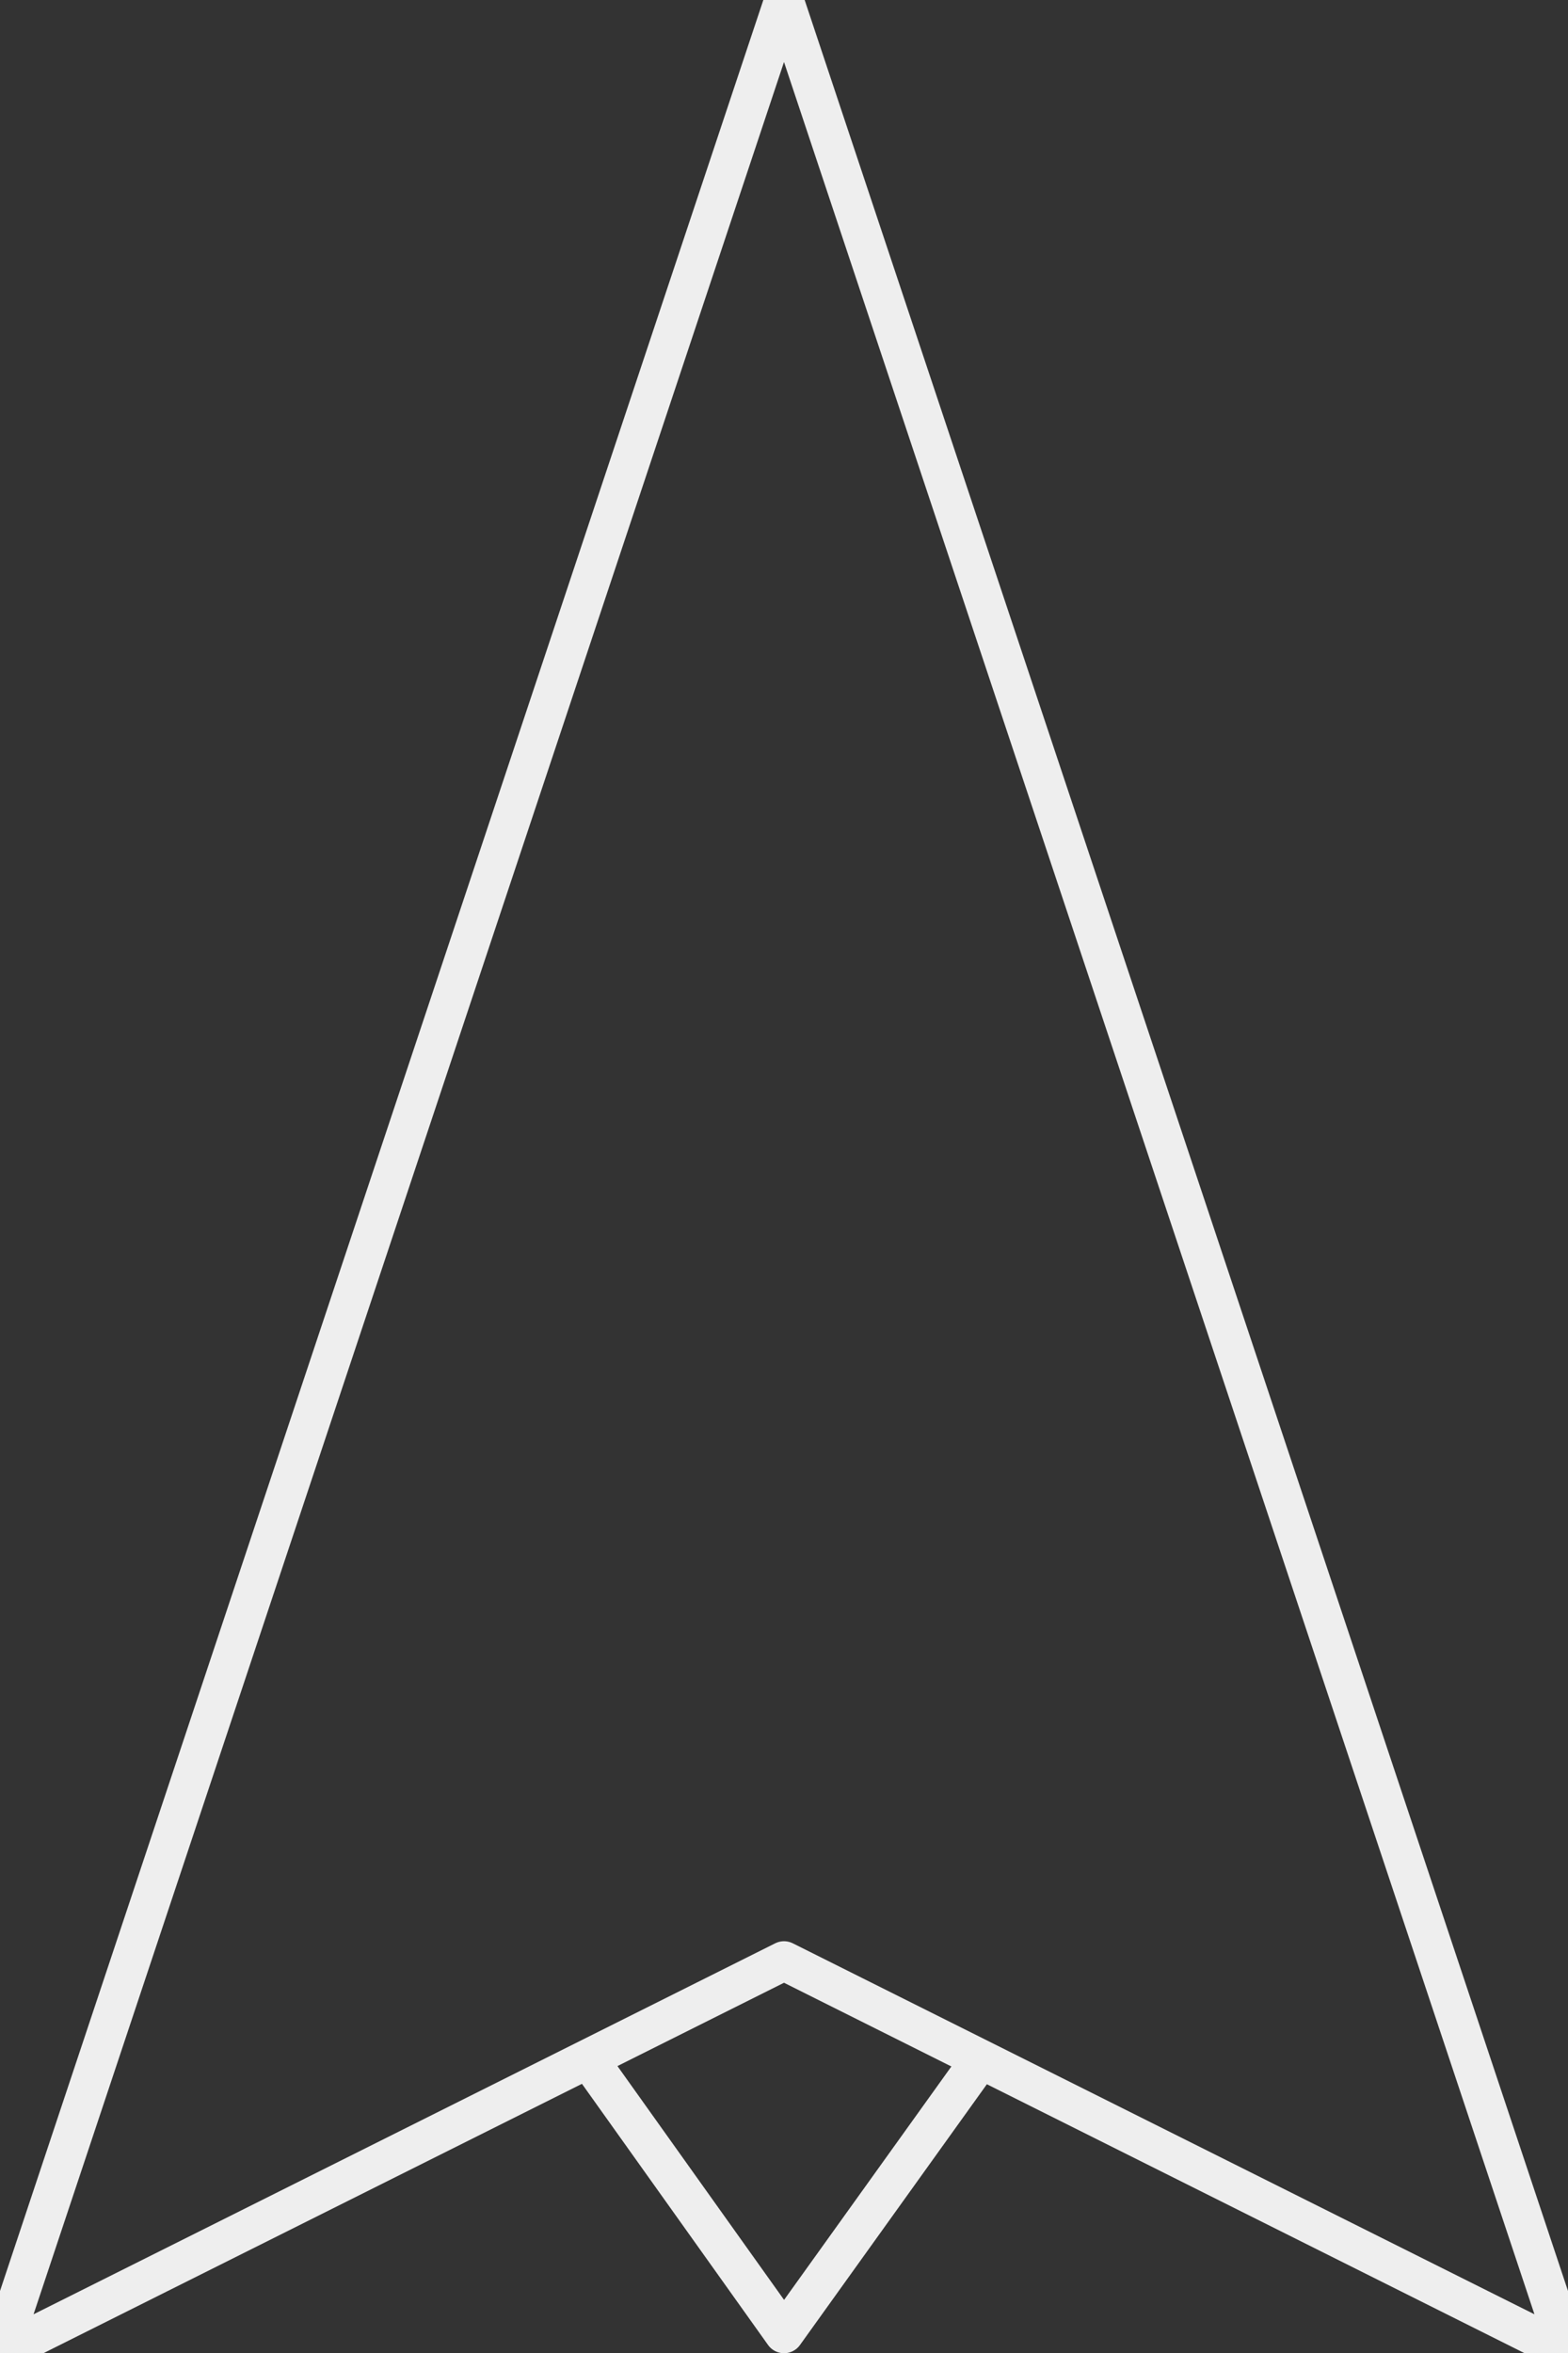 <?xml version="1.0" encoding="UTF-8" standalone="no"?>
<!-- Created with Inkscape (http://www.inkscape.org/) -->

<svg
   xmlns:dc="http://purl.org/dc/elements/1.1/"
   xmlns:cc="http://creativecommons.org/ns#"
   xmlns:rdf="http://www.w3.org/1999/02/22-rdf-syntax-ns#"
   xmlns:svg="http://www.w3.org/2000/svg"
   xmlns="http://www.w3.org/2000/svg"
   xmlns:sodipodi="http://sodipodi.sourceforge.net/DTD/sodipodi-0.dtd"
   xmlns:inkscape="http://www.inkscape.org/namespaces/inkscape"
   width="400"
   height="600"
   viewBox="0 0 400 600"
   id="svg2"
   version="1.1"
   inkscape:version="0.91 r13725"
   sodipodi:docname="playerjet.svg"
   inkscape:export-filename="C:\Users\steve_000\Documents\Projects\JS\asteroids\public\player.png"
   inkscape:export-xdpi="90"
   inkscape:export-ydpi="90">
  <rect x="0" y="0" width="400" height="600" fill="#333333" stroke="none"/>
  <defs
     id="defs4" />
  <sodipodi:namedview
     id="base"
     pagecolor="#ffffff"
     bordercolor="#666666"
     borderopacity="1.0"
     inkscape:pageopacity="0.0"
     inkscape:pageshadow="2"
     inkscape:zoom="0.78663279"
     inkscape:cx="185.0882"
     inkscape:cy="11.218577"
     inkscape:document-units="px"
     inkscape:current-layer="layer1"
     showgrid="false"
     units="px"
     inkscape:snap-to-guides="false"
     inkscape:window-width="1920"
     inkscape:window-height="1147"
     inkscape:window-x="-8"
     inkscape:window-y="-8"
     inkscape:window-maximized="1" />
  <g
     inkscape:label="Layer 1"
     inkscape:groupmode="layer"
     id="layer1"
     transform="translate(0,-452.362)">
    <path
       style="fill:none;fill-rule:evenodd;stroke:#eeeeee;stroke-width:10;stroke-linecap:round;stroke-linejoin:round;stroke-opacity:1;stroke-miterlimit:4;stroke-dasharray:none"
       d="M 0,1052.362 200,452.362 400,1052.362 200,952.362 Z"
       id="path3344"
       inkscape:connector-curvature="0"
       inkscape:export-xdpi="90"
       inkscape:export-ydpi="90" />
    <path
       style="fill:none;fill-rule:evenodd;stroke:#eeeeee;stroke-width:10;stroke-linecap:butt;stroke-linejoin:round;stroke-opacity:1;stroke-miterlimit:4;stroke-dasharray:none"
       d="m 150.342,977.753 49.664,69.665 50.114,-69.89"
       id="path4150"
       inkscape:connector-curvature="0"
       inkscape:export-xdpi="90"
       inkscape:export-ydpi="90" />
  </g>
</svg>
